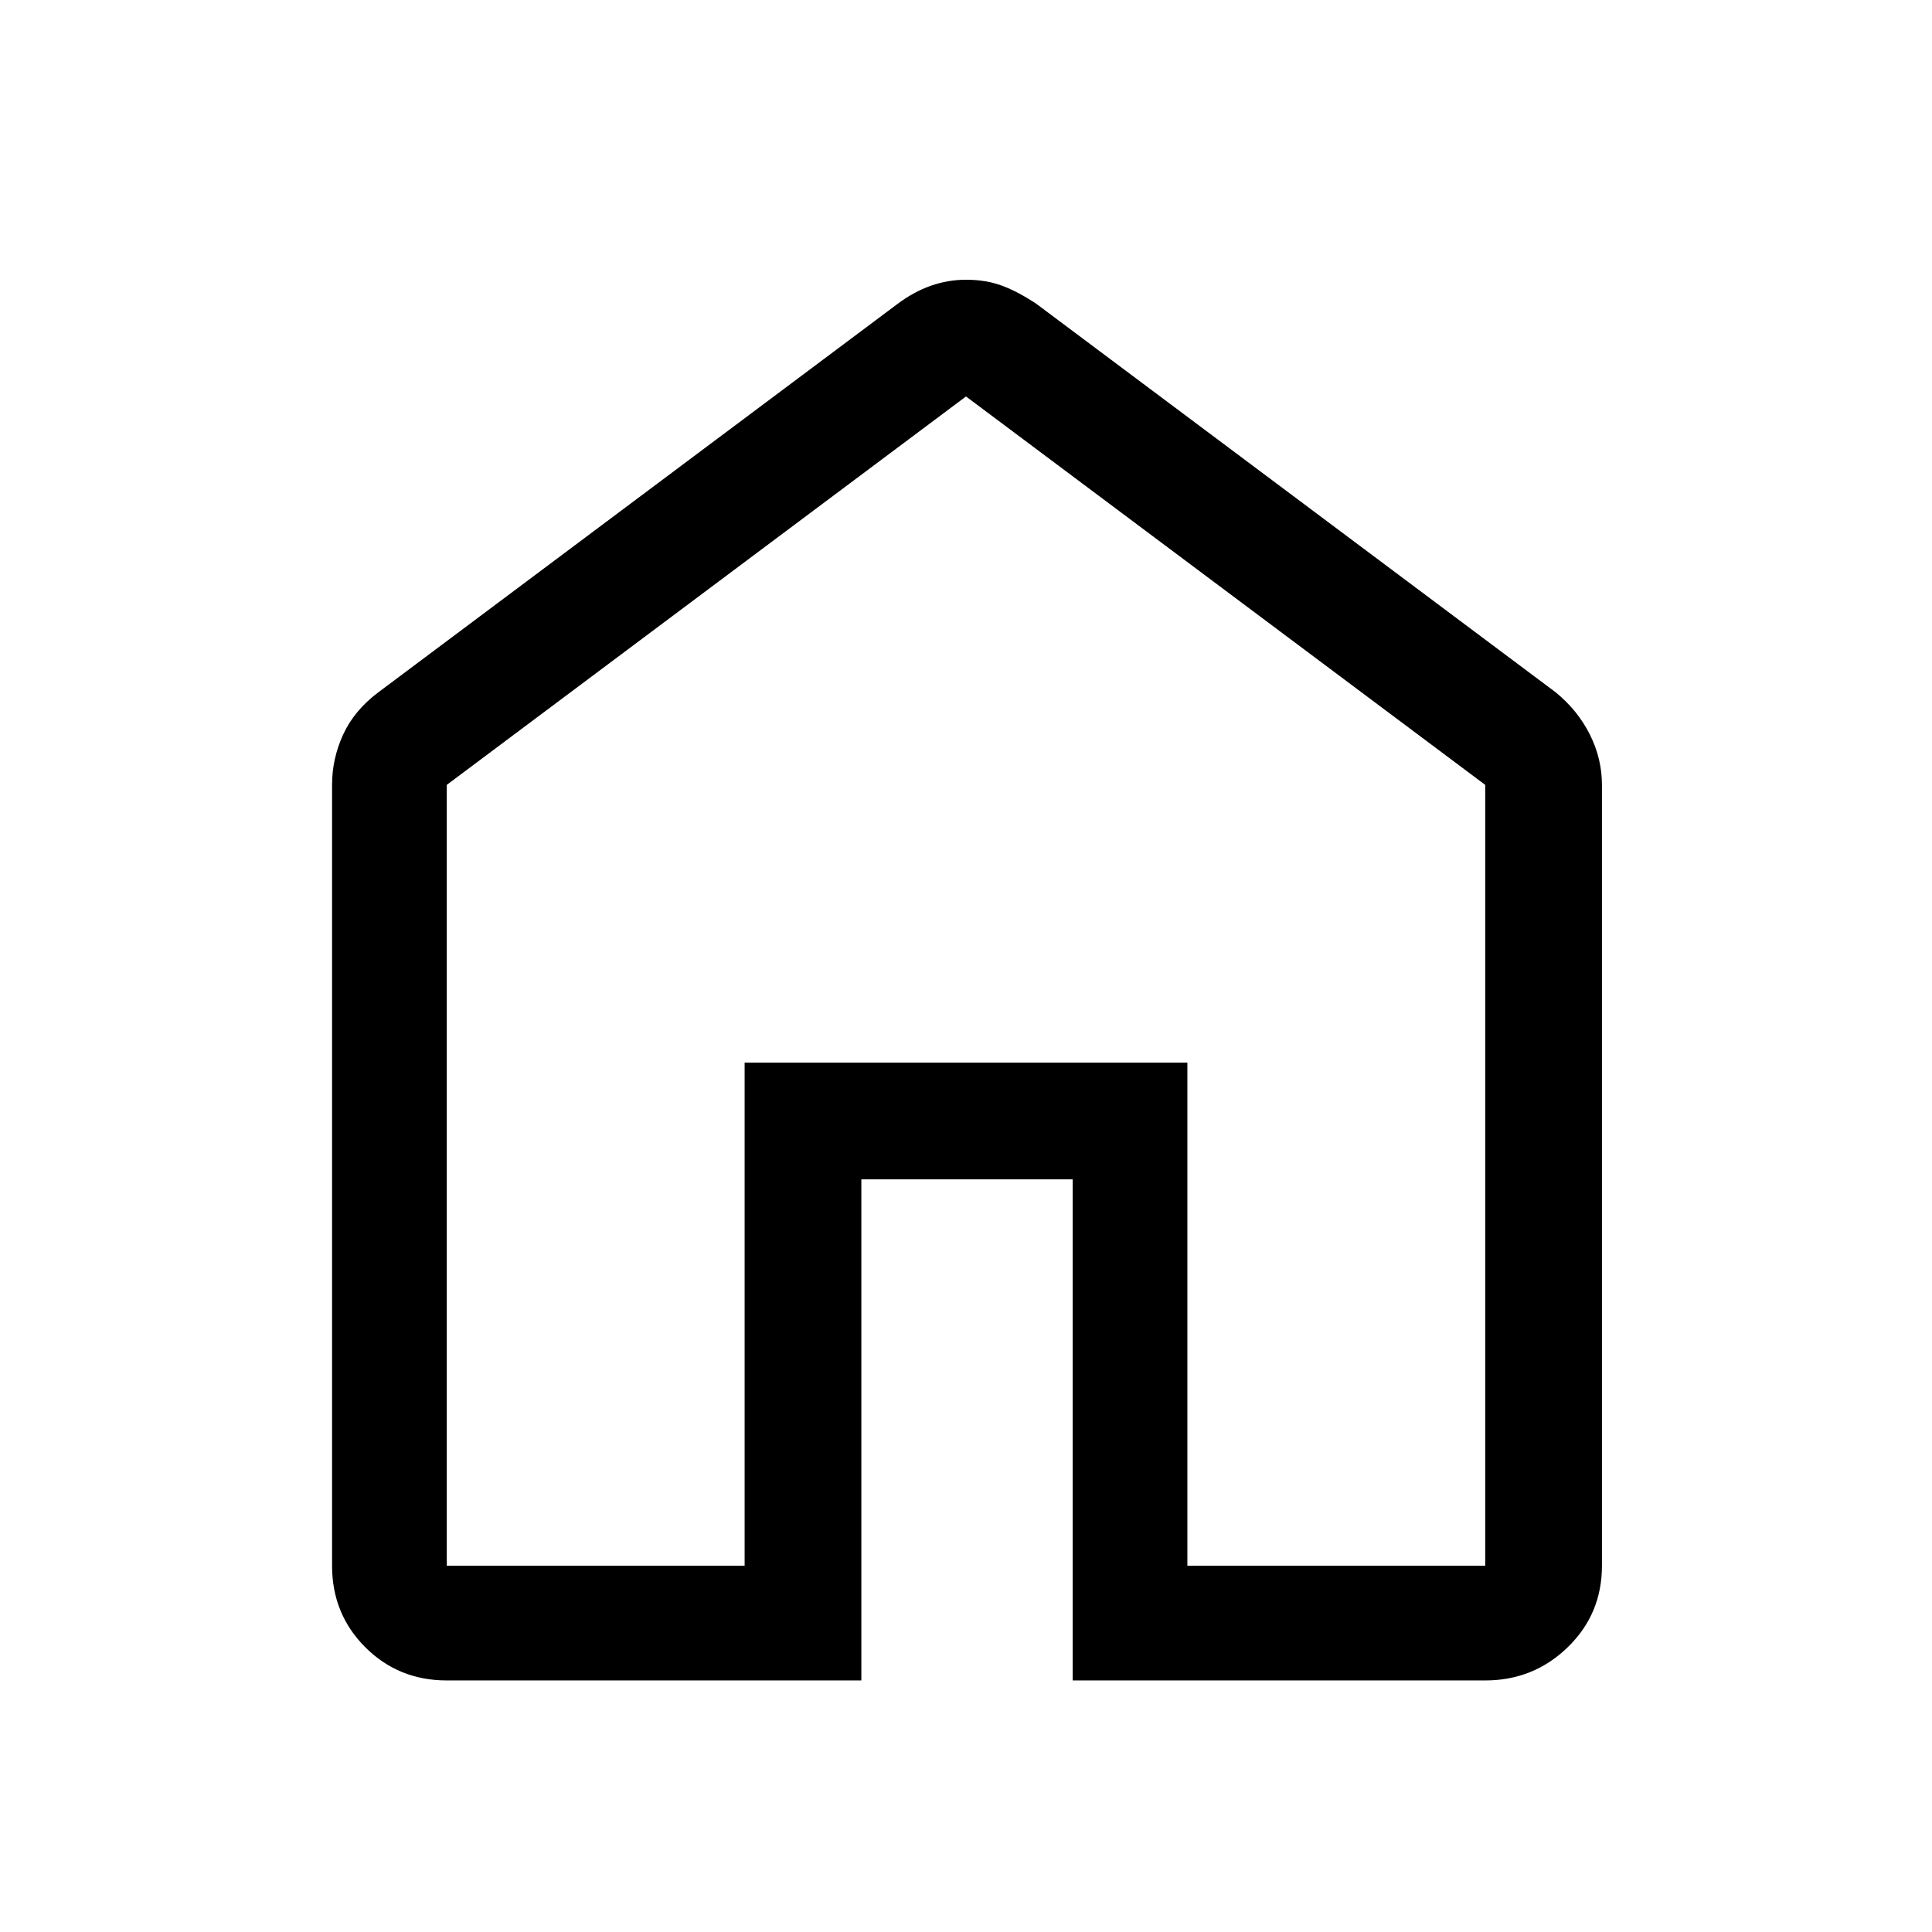 <svg xmlns="http://www.w3.org/2000/svg" height="48" width="48"><path d="M11.1 38.9h7.4V26.4h11v12.5h7.4V19.5L24 9.85 11.1 19.5Zm0 2.85q-1.2 0-2.025-.825T8.25 38.9V19.5q0-.65.275-1.25T9.4 17.2l12.9-9.65q.4-.3.825-.45.425-.15.875-.15.5 0 .9.15t.85.45l12.9 9.65q.55.45.85 1.05.3.6.3 1.25v19.4q0 1.2-.85 2.025t-2.05.825H26.65V29.3H21.4v12.45ZM24 24.35Z"/></svg>